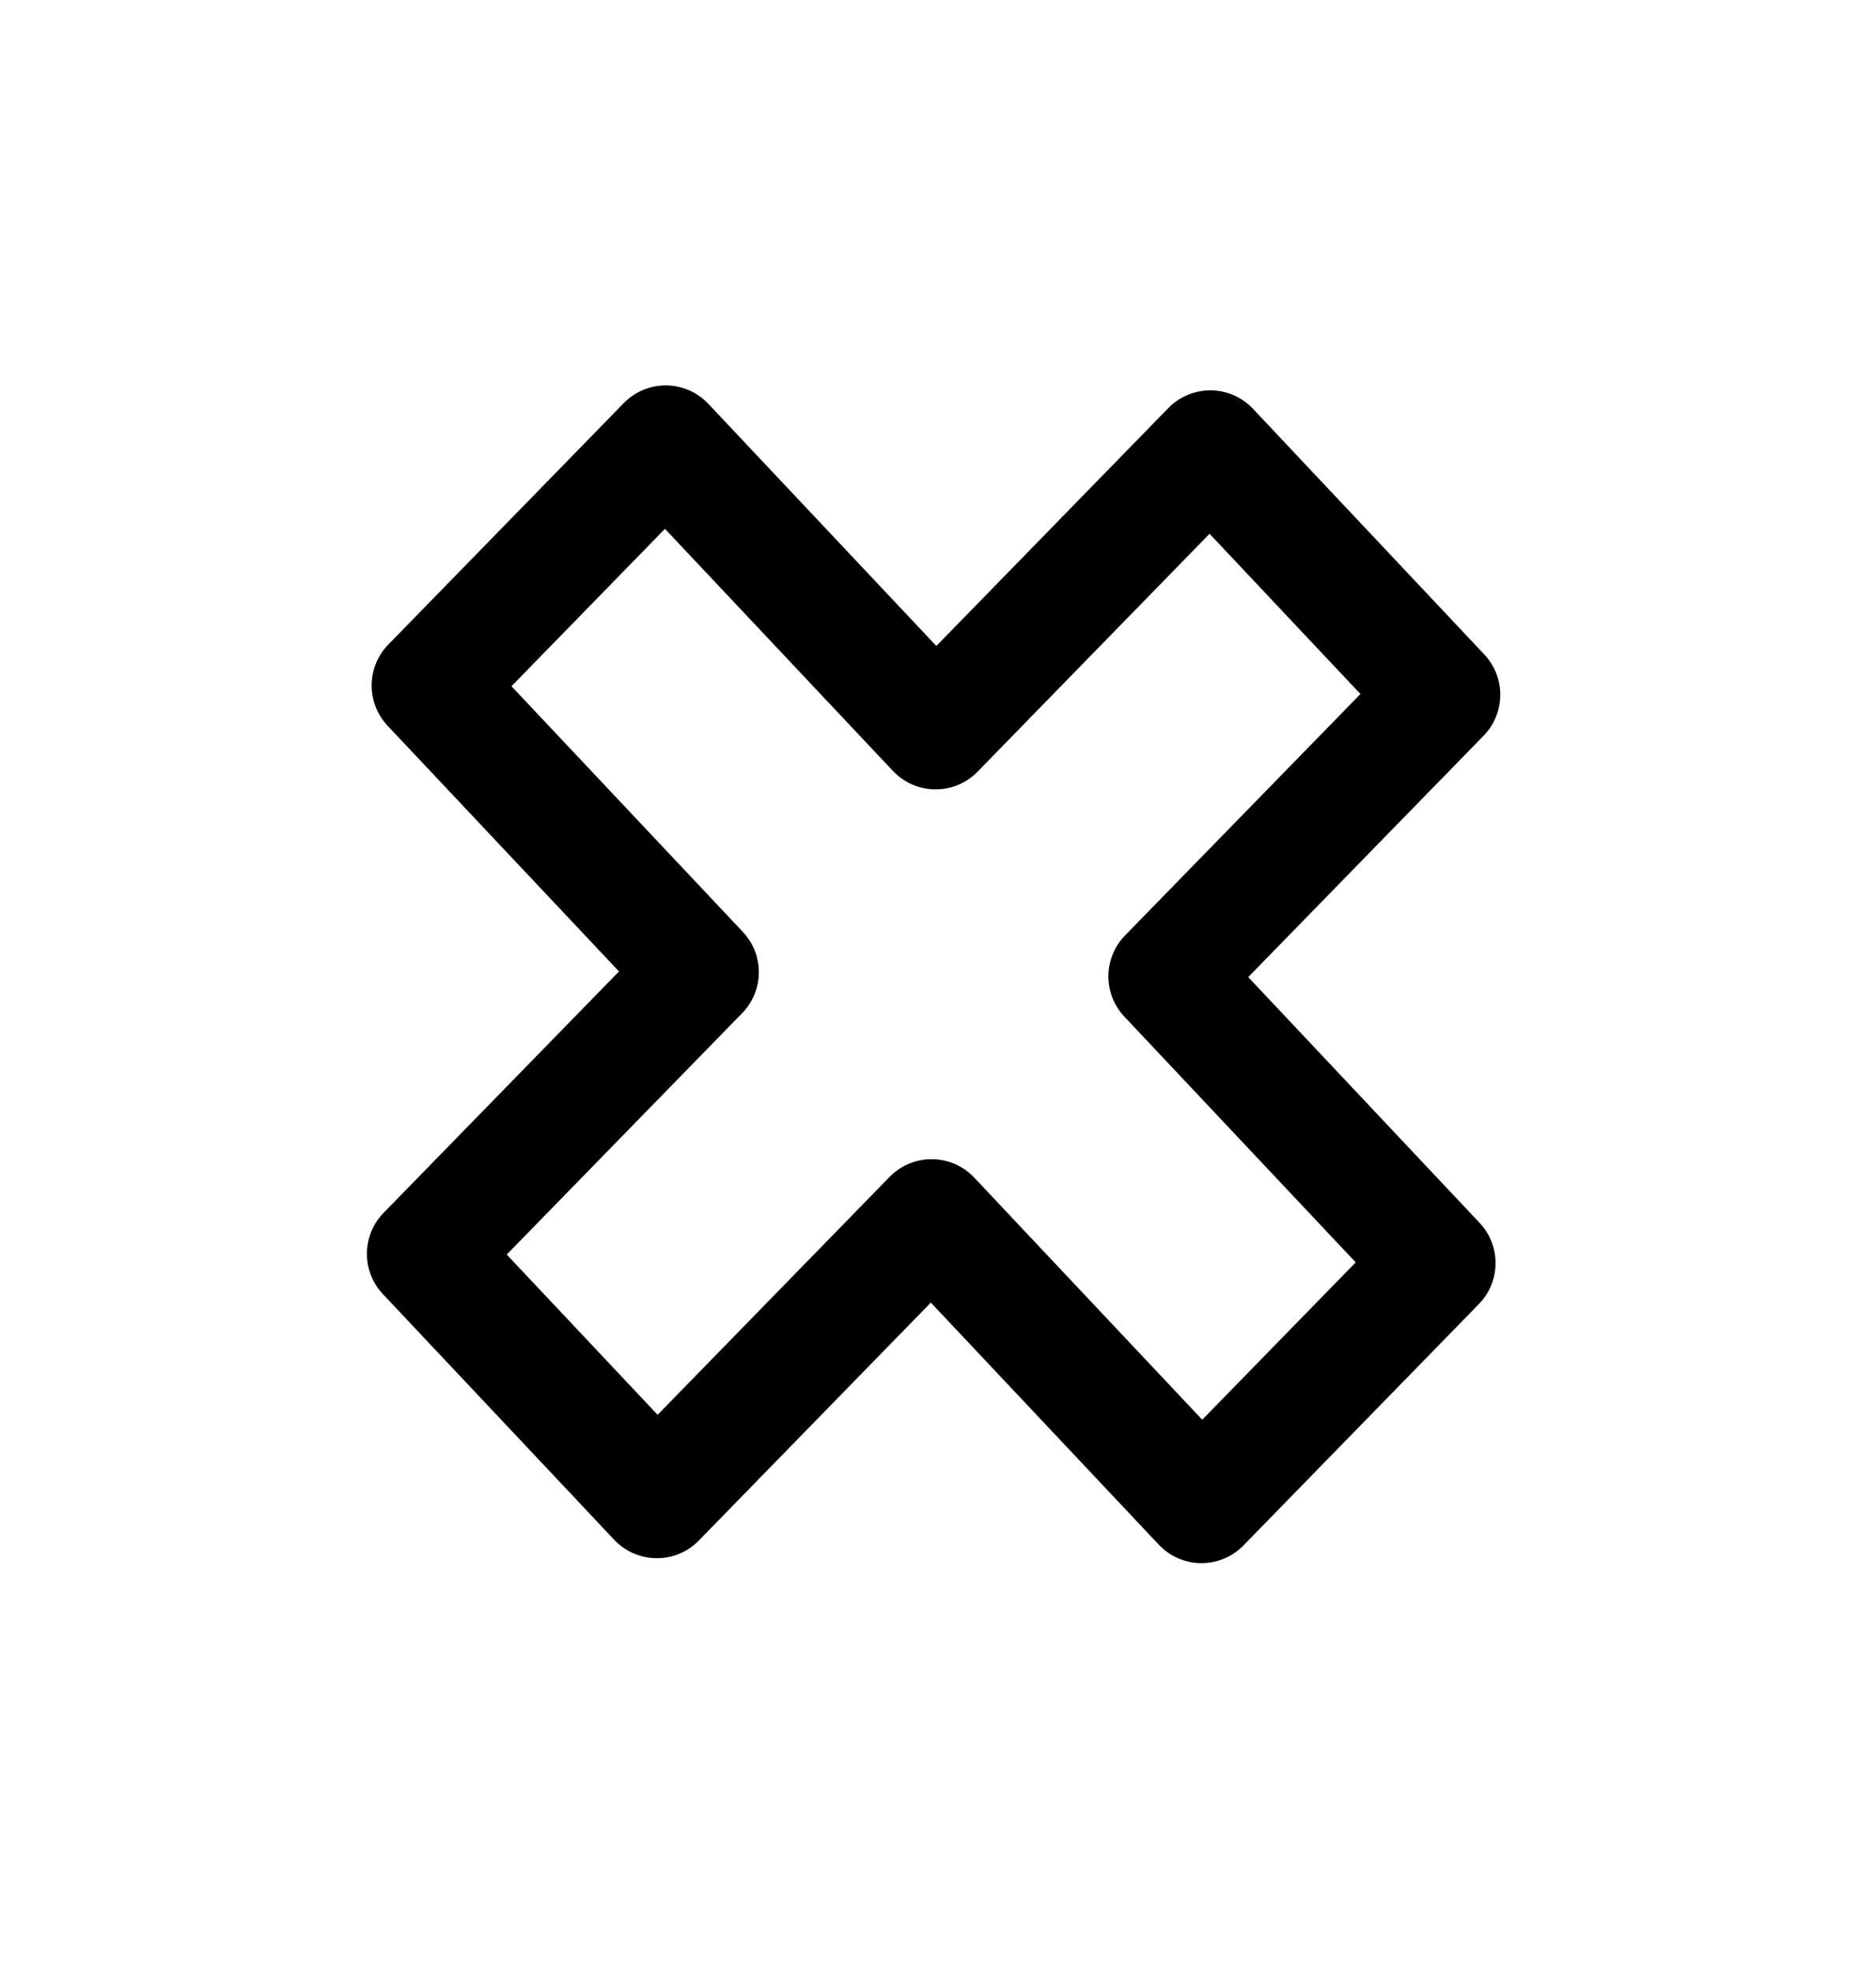 <svg width="40" height="42" viewBox="0 0 40 42" fill="none" xmlns="http://www.w3.org/2000/svg">
<g clip-path="url(#clip0_308_539)">
<path d="M30.739 14.804L25.806 9.568L19.949 15.571L14.194 9.463L9.174 14.608L14.93 20.716L9.073 26.718L14.006 31.954L19.863 25.951L25.618 32.059L30.638 26.915L24.883 20.806L30.739 14.804Z" stroke="black" stroke-width="2.5" stroke-linejoin="round"/>
</g>
<defs>
<clipPath id="clip0_308_539">
<rect width="28.774" height="28.753" fill="white" transform="matrix(0.686 0.728 -0.698 0.716 20.08 0)"/>
</clipPath>
</defs>
</svg>